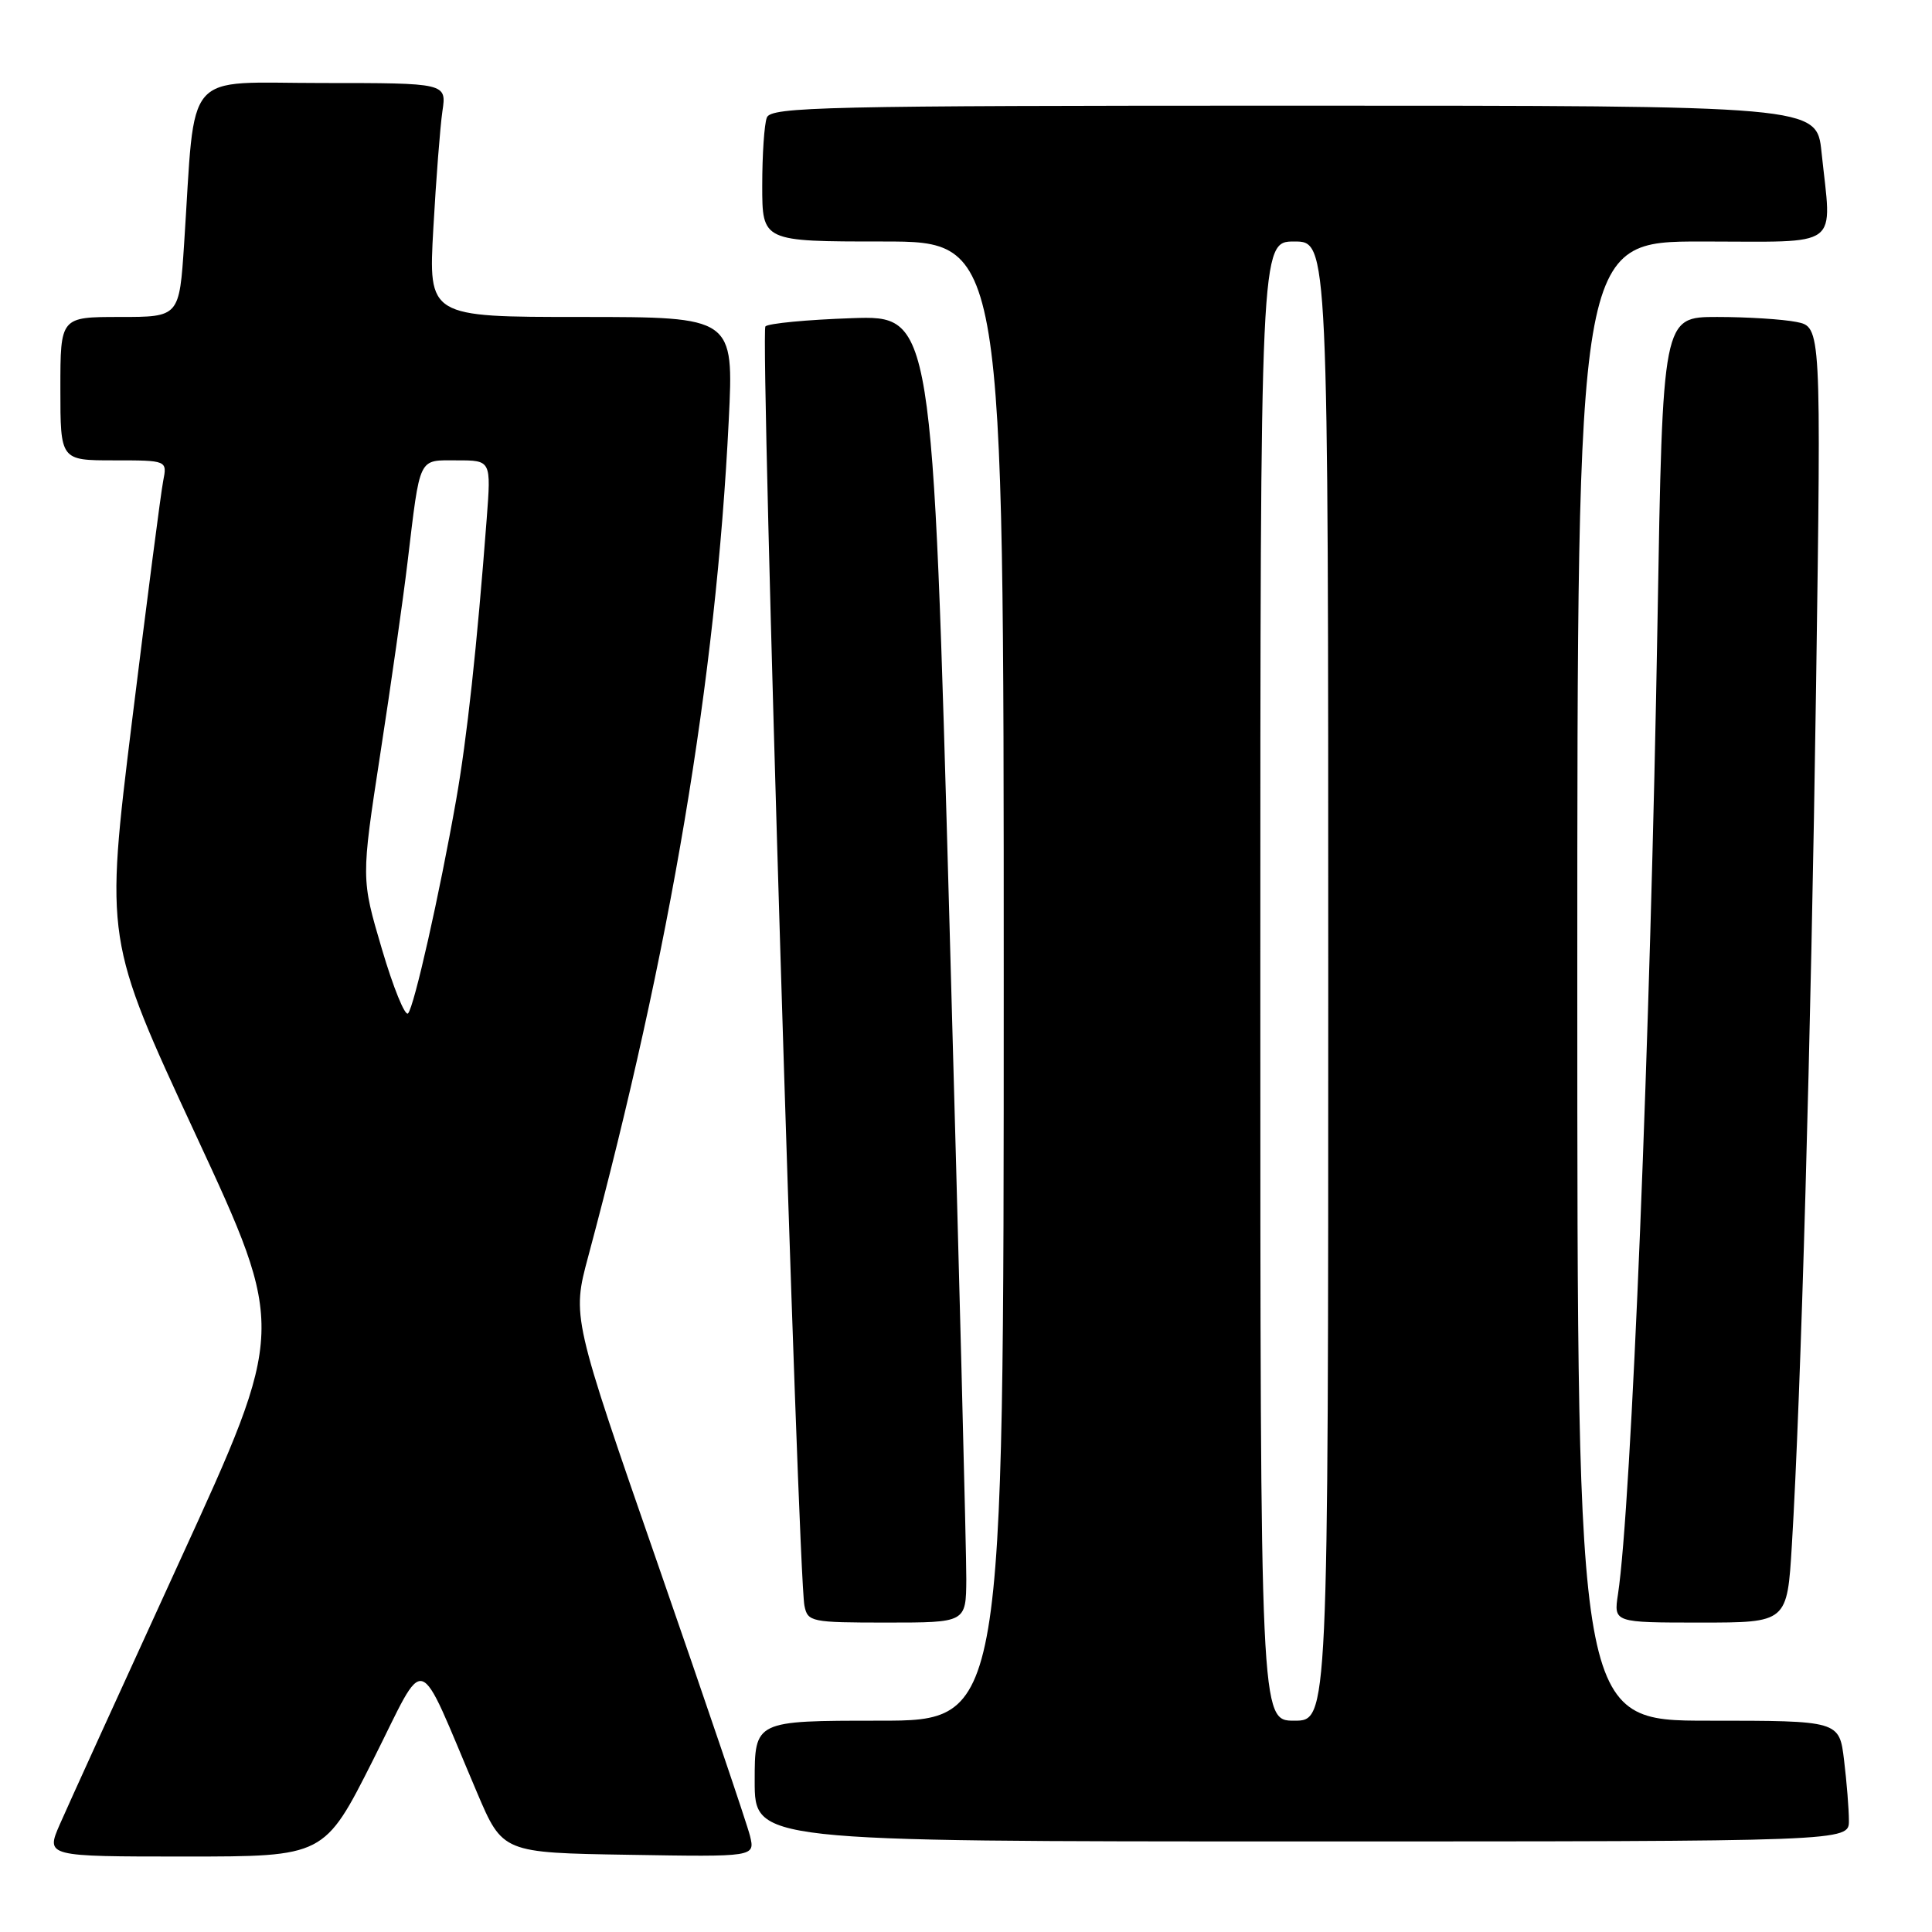 <?xml version="1.0" encoding="UTF-8" standalone="no"?>
<!DOCTYPE svg PUBLIC "-//W3C//DTD SVG 1.1//EN" "http://www.w3.org/Graphics/SVG/1.1/DTD/svg11.dtd" >
<svg xmlns="http://www.w3.org/2000/svg" xmlns:xlink="http://www.w3.org/1999/xlink" version="1.1" viewBox="0 0 256 256">
 <g >
 <path fill="currentColor"
d=" M 49.41 233.25 C 56.67 218.84 55.04 218.33 63.20 237.50 C 66.60 245.50 66.60 245.50 83.33 245.77 C 100.05 246.05 100.05 246.05 99.38 243.27 C 99.01 241.75 93.55 225.65 87.25 207.50 C 75.79 174.50 75.79 174.50 77.94 166.50 C 88.87 125.74 94.86 90.11 96.56 55.75 C 97.24 42.00 97.24 42.00 77.00 42.00 C 56.76 42.00 56.76 42.00 57.42 30.25 C 57.78 23.79 58.32 16.81 58.62 14.75 C 59.18 11.00 59.18 11.00 42.69 11.00 C 24.06 11.00 25.94 8.81 24.40 32.25 C 23.76 42.00 23.76 42.00 15.88 42.00 C 8.00 42.00 8.00 42.00 8.00 51.50 C 8.00 61.00 8.00 61.00 15.08 61.00 C 22.16 61.00 22.16 61.00 21.62 63.75 C 21.32 65.26 19.47 79.55 17.50 95.50 C 13.93 124.50 13.93 124.50 25.91 150.31 C 37.89 176.12 37.89 176.12 23.83 206.81 C 16.10 223.69 8.94 239.41 7.92 241.75 C 6.07 246.00 6.07 246.00 24.53 246.00 C 42.98 246.00 42.98 246.00 49.41 233.25 Z  M 244.99 241.25 C 244.99 239.74 244.70 236.14 244.35 233.25 C 243.72 228.00 243.72 228.00 226.36 228.00 C 209.00 228.00 209.00 228.00 209.00 130.00 C 209.00 32.00 209.00 32.00 225.50 32.00 C 244.28 32.00 242.72 33.17 241.36 20.15 C 240.72 14.00 240.72 14.00 171.46 14.00 C 109.24 14.00 102.15 14.16 101.61 15.58 C 101.27 16.45 101.00 20.50 101.00 24.58 C 101.00 32.00 101.00 32.00 117.00 32.00 C 133.00 32.00 133.00 32.00 133.00 130.00 C 133.00 228.00 133.00 228.00 116.50 228.00 C 100.00 228.00 100.00 228.00 100.00 236.00 C 100.00 244.00 100.00 244.00 172.50 244.00 C 245.00 244.00 245.00 244.00 244.99 241.25 Z  M 128.04 209.25 C 128.06 206.09 127.06 167.12 125.82 122.65 C 123.57 41.79 123.57 41.79 112.86 42.16 C 106.96 42.36 101.82 42.85 101.42 43.25 C 100.71 43.96 105.73 208.38 106.59 212.75 C 107.02 214.91 107.45 215.00 117.52 215.00 C 128.00 215.00 128.00 215.00 128.04 209.25 Z  M 237.43 204.75 C 238.64 184.76 239.96 137.87 240.64 90.91 C 241.32 43.31 241.32 43.31 238.03 42.66 C 236.23 42.30 231.50 42.00 227.53 42.00 C 220.31 42.00 220.31 42.00 219.63 82.25 C 218.70 136.90 216.16 199.65 214.39 211.25 C 213.82 215.00 213.82 215.00 225.32 215.00 C 236.81 215.00 236.81 215.00 237.43 204.75 Z  M 50.60 125.74 C 47.85 116.43 47.85 116.43 50.38 99.96 C 51.78 90.91 53.41 79.45 54.00 74.50 C 55.71 60.28 55.36 61.00 60.56 61.00 C 65.08 61.00 65.08 61.00 64.49 68.75 C 63.20 85.71 61.87 97.90 60.44 106.00 C 58.22 118.59 54.88 133.39 54.07 134.28 C 53.67 134.70 52.11 130.86 50.60 125.74 Z  M 167.00 130.00 C 167.00 32.00 167.00 32.00 171.50 32.00 C 176.00 32.00 176.00 32.00 176.00 130.00 C 176.00 228.00 176.00 228.00 171.50 228.00 C 167.00 228.00 167.00 228.00 167.00 130.00 Z "/>
</g>
</svg>